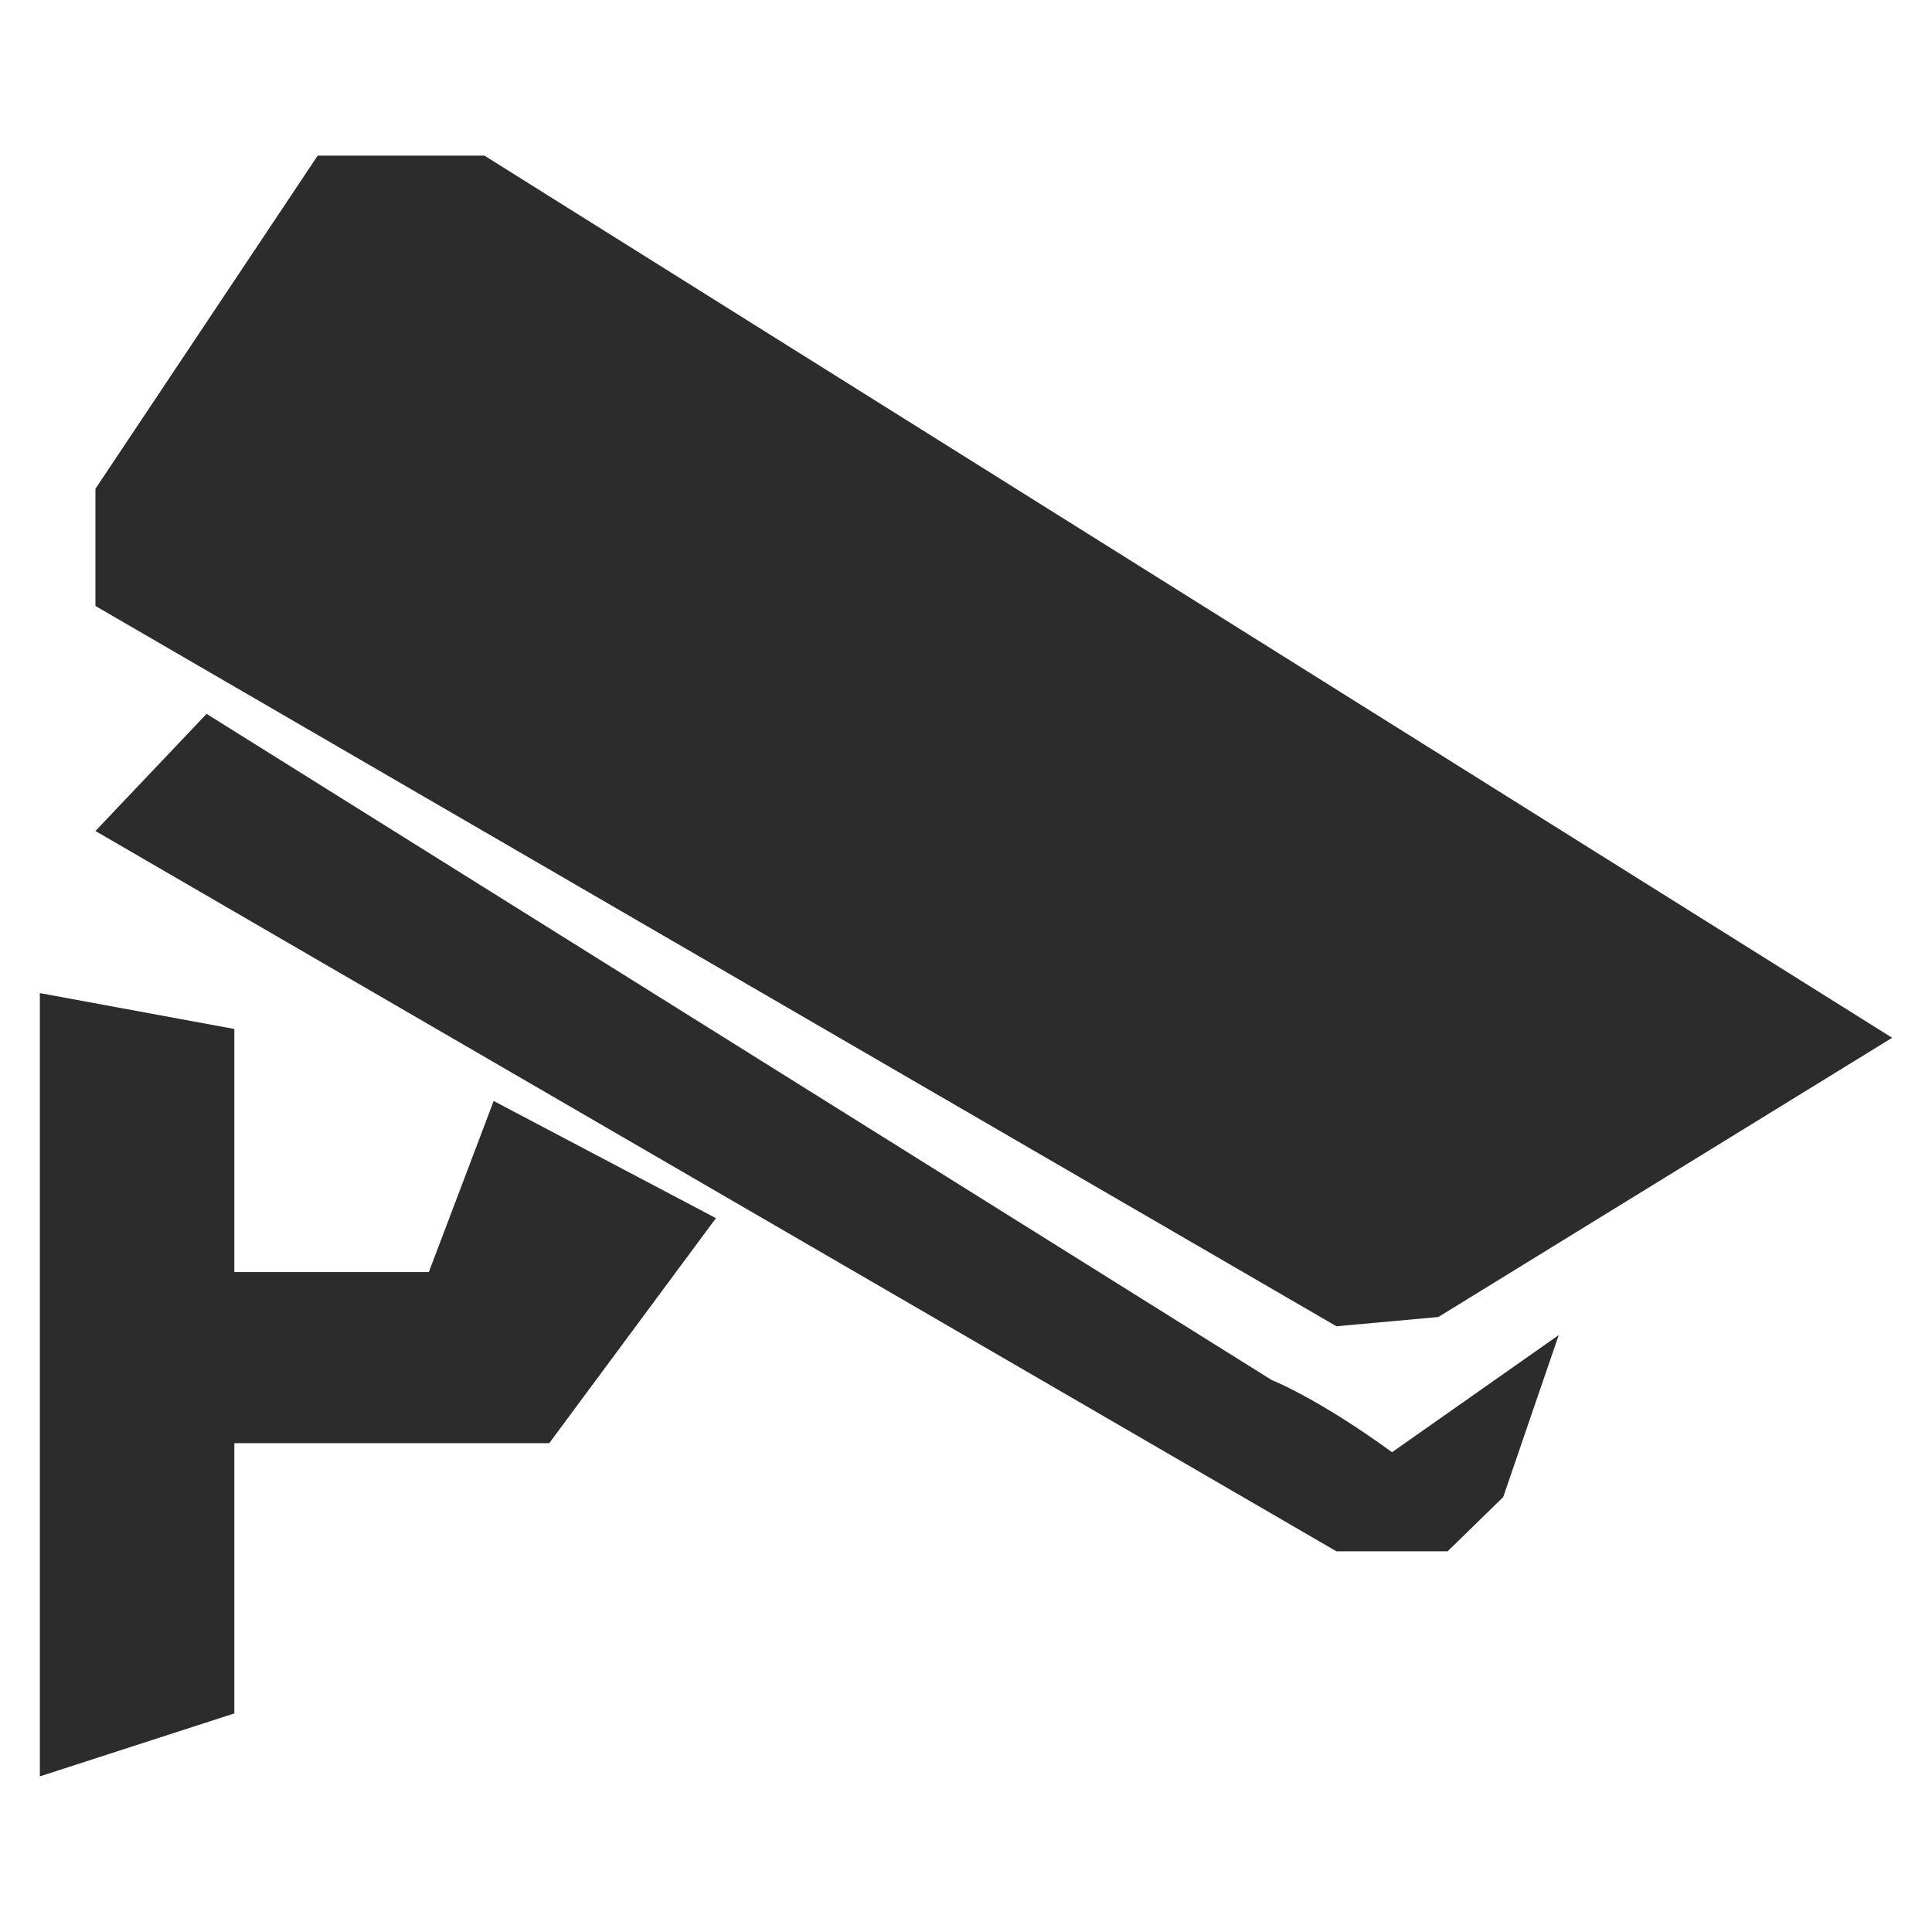 <?xml version="1.0" standalone="no"?><!DOCTYPE svg PUBLIC "-//W3C//DTD SVG 1.1//EN" "http://www.w3.org/Graphics/SVG/1.1/DTD/svg11.dtd"><svg class="icon" width="200px" height="200.00px" viewBox="0 0 1024 1024" version="1.1" xmlns="http://www.w3.org/2000/svg"><path fill="#2c2c2c" d="M227.291 674.235h-103.084v-128.855l-103.084-19.021V941.517l103.084-33.38V764.924h166.898l88.358-119.283-117.81-62.096-34.361 90.689z m535.056 23.808L1002.877 550.043 256.744 82.483h-88.358l-117.81 176.593v62.096l657.775 381.779 53.996-4.909z m-88.358 33.38L109.481 378.359l-58.905 62.096 657.775 381.779h58.905l29.453-28.716 29.453-85.903-88.358 62.096c-39.393-28.716-63.814-38.288-63.814-38.288z m0 0" /></svg>